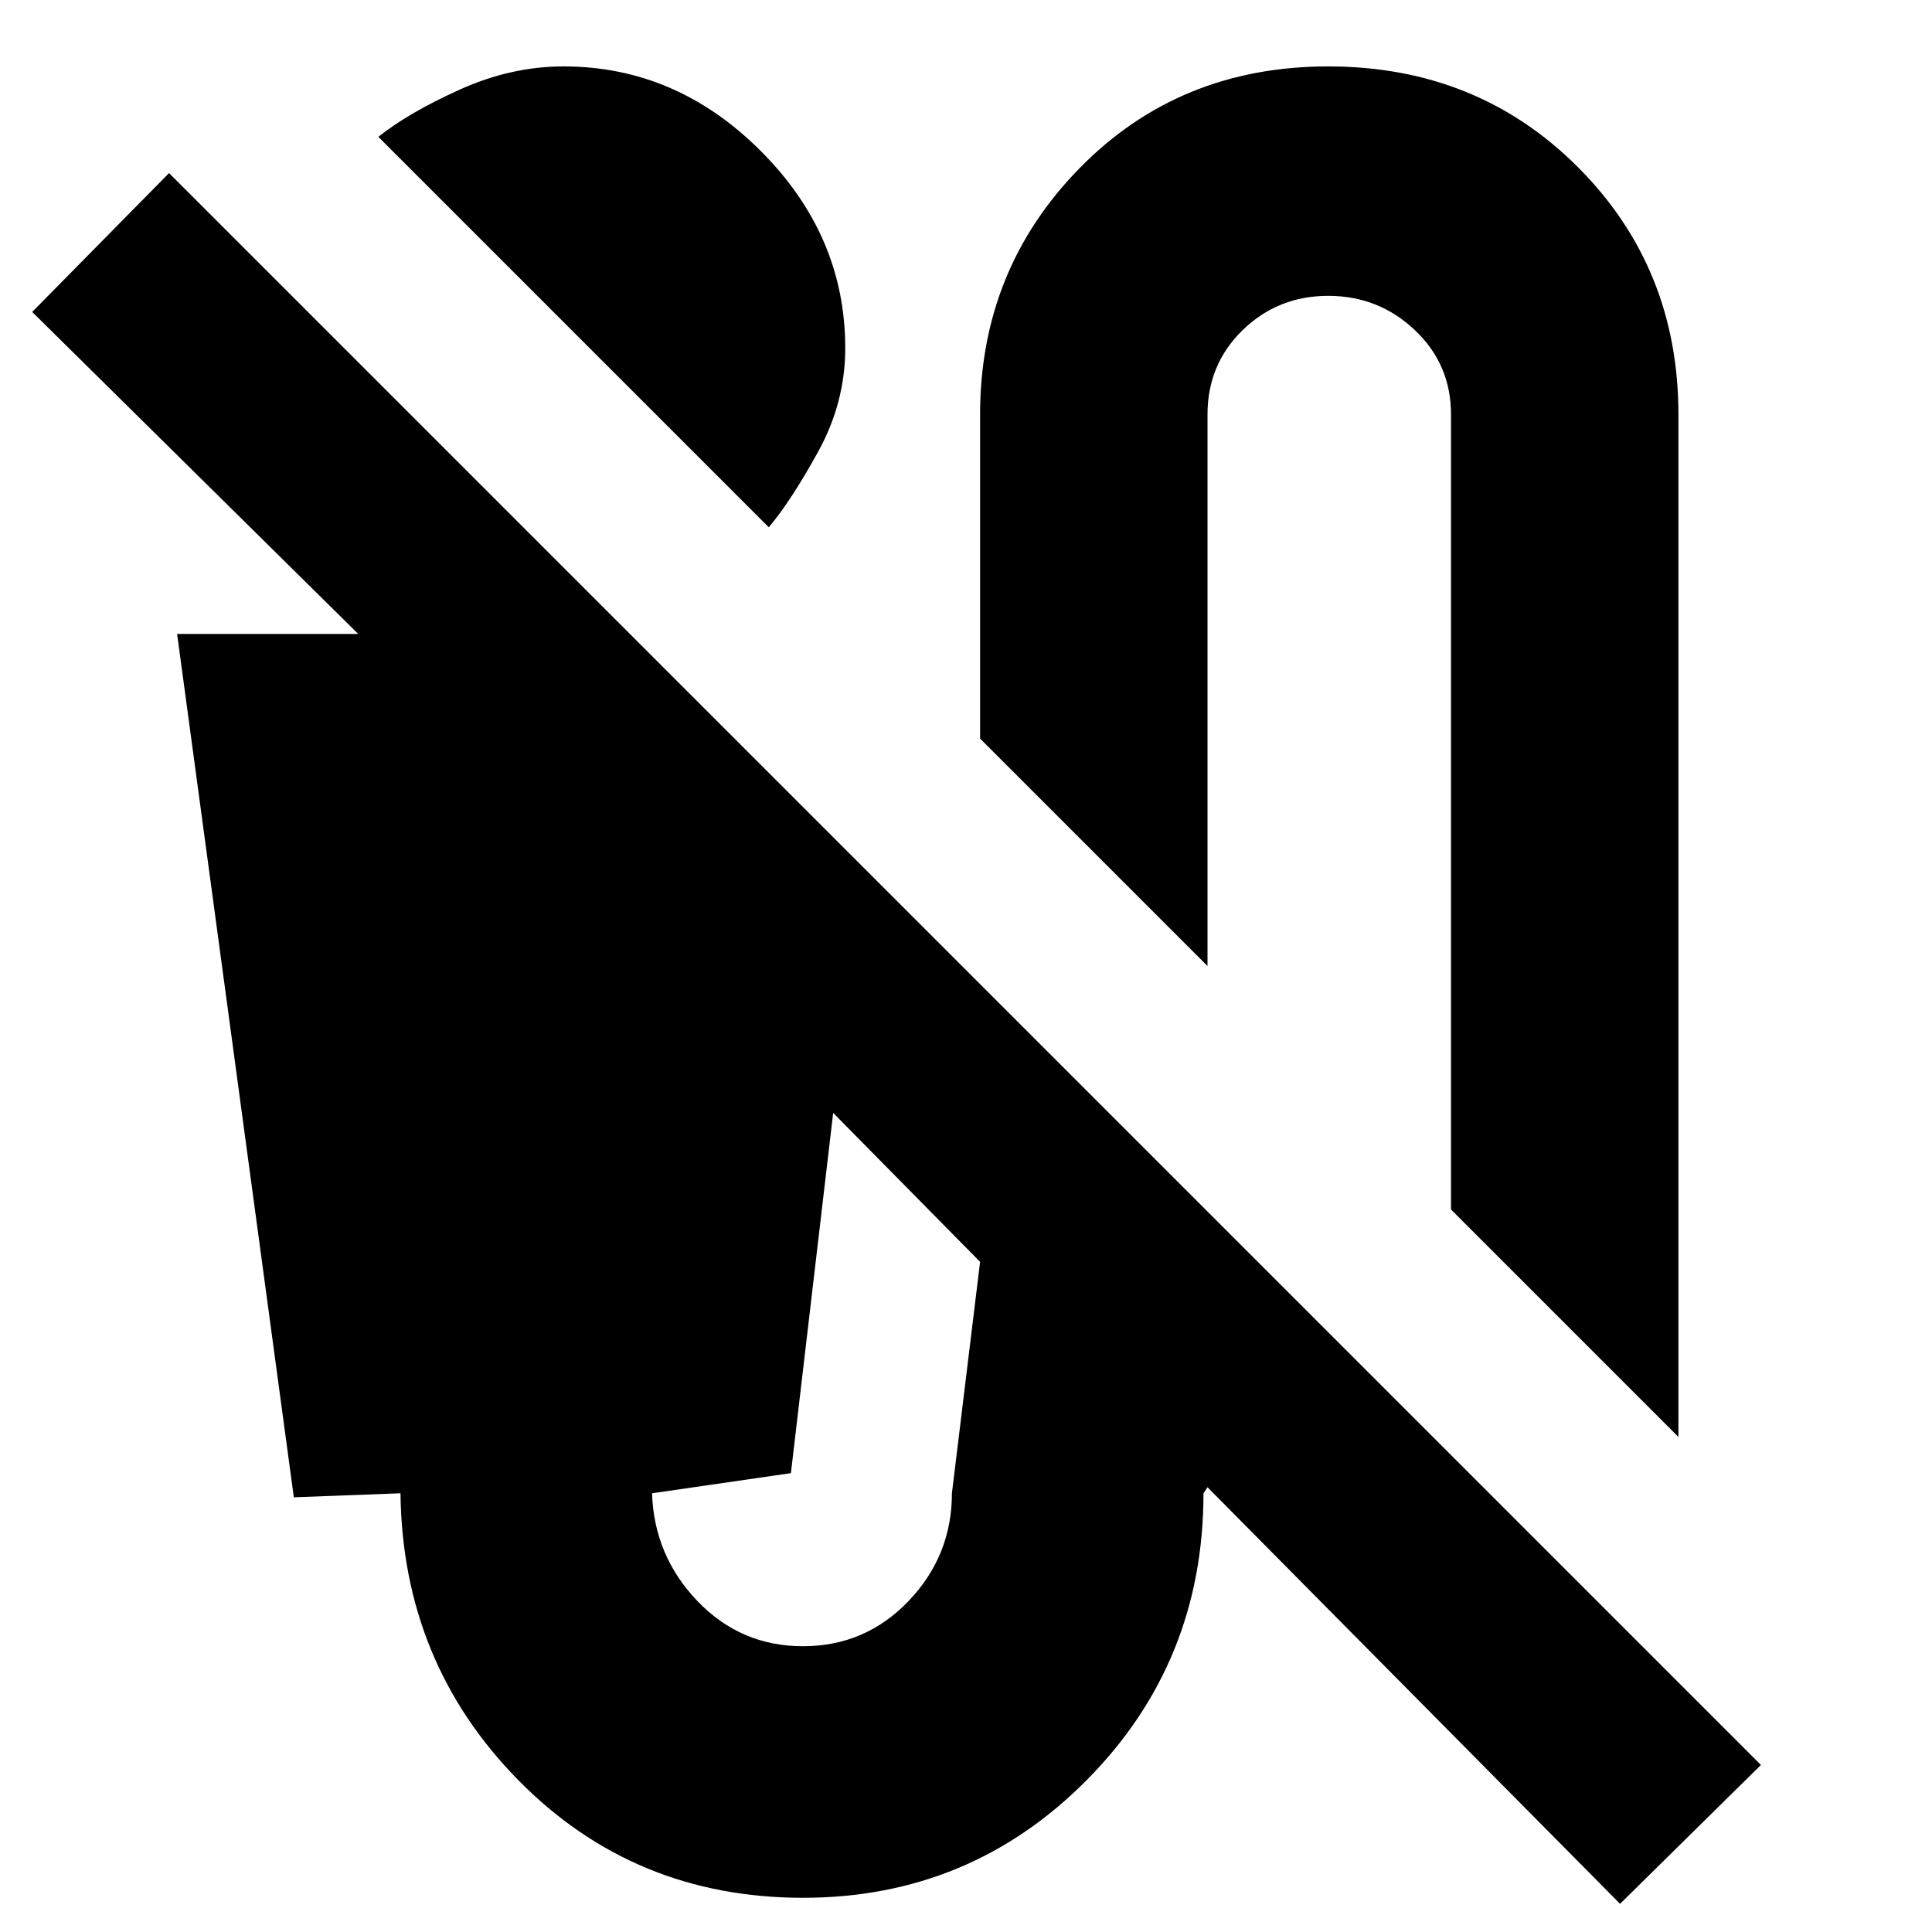 <svg xmlns="http://www.w3.org/2000/svg" height="20" viewBox="0 -960 960 960" width="20"><path d="M382-698 188-892q15-12 40.5-23.5T280-927q56 0 98 42t42 98q0 27-13.5 51.5T382-698Zm452 452L721-359v-395q0-25-18-42t-43-17q-25 0-42.5 17T600-754v274L487-593v-161q0-72 49.5-122.5T660-927q74 0 124 50t50 123v508ZM805-14 600-221l-2 3q0 84-58 142.5T399-17q-84 0-141.5-58.5T199-218l-53 2-58-429h90L16-805l68-69L875-83l-70 69ZM399-142q31 0 52.5-22.5T473-218l14-115-73-74-21 179-69 10q1 31 22.5 53.5T399-142Z"/></svg>